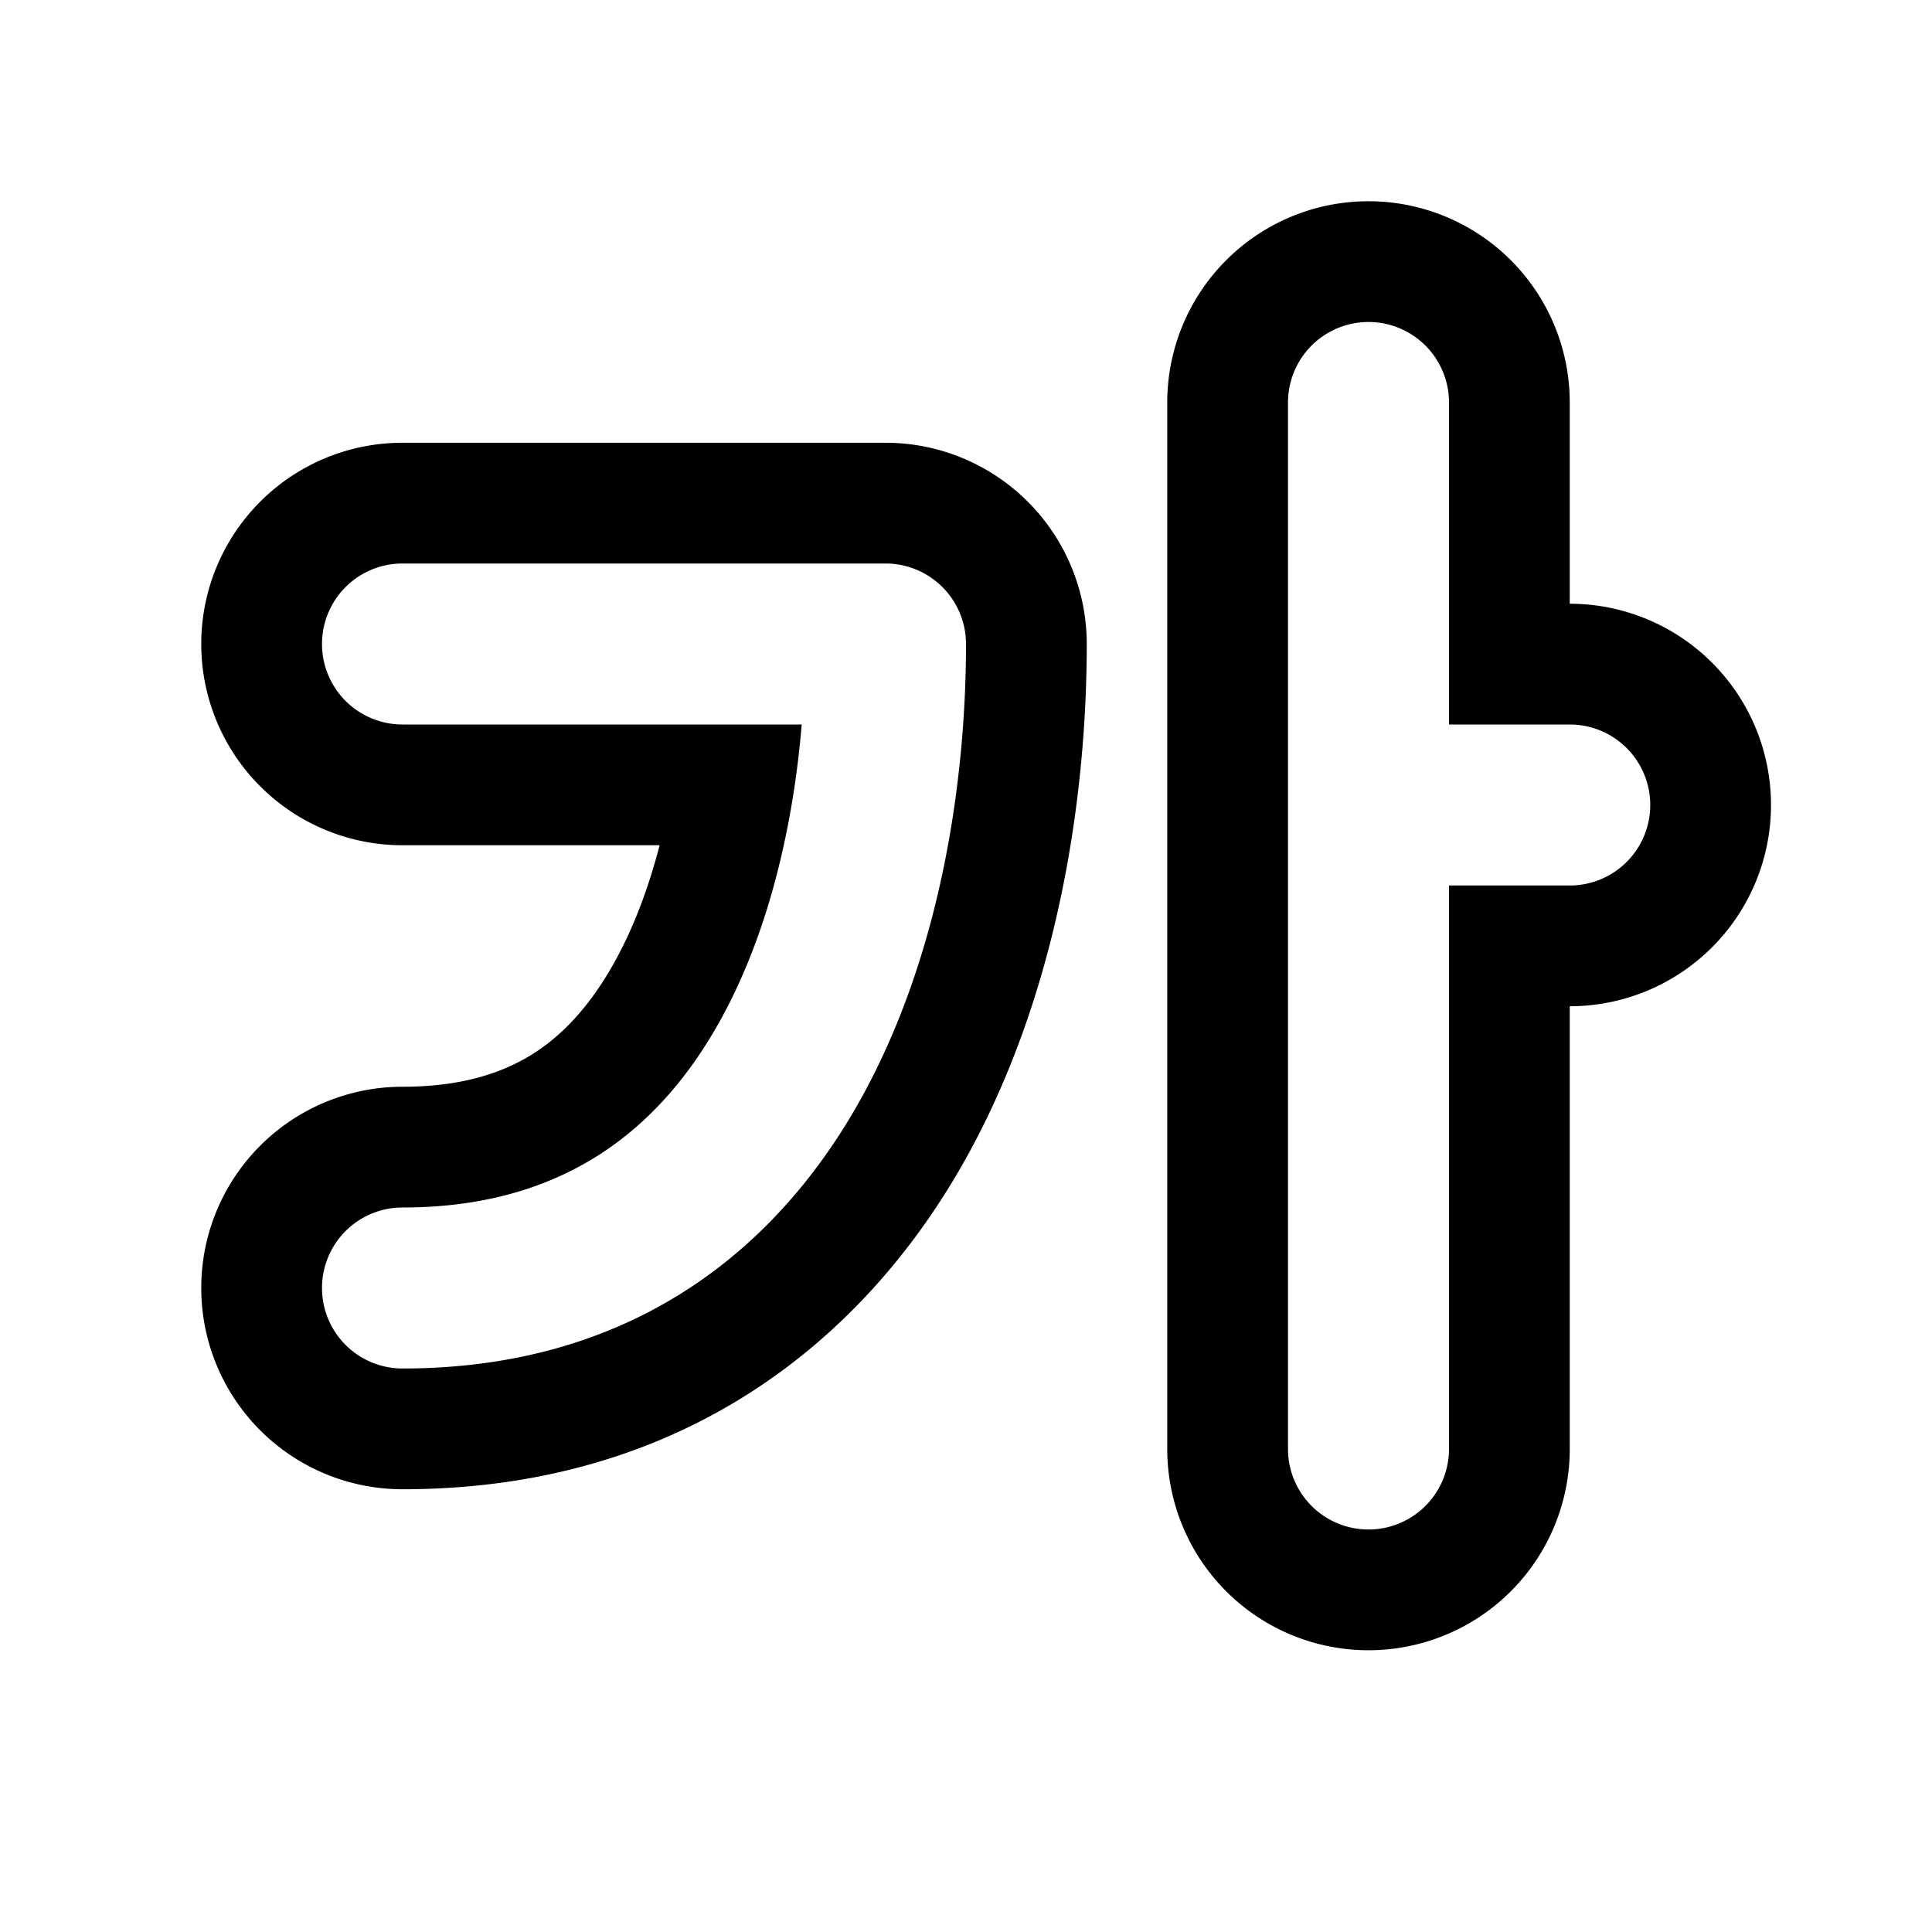 <svg xmlns="http://www.w3.org/2000/svg" xmlns:xlink="http://www.w3.org/1999/xlink" width="24" height="24" viewBox="0 0 24 24"><g fill="none"><path d="M17 2.5A2.5 2.5 0 0 1 19.5 5v2.5a2.5 2.5 0 0 1 0 5V18a2.5 2.5 0 0 1-5 0V5A2.5 2.5 0 0 1 17 2.5zM18 18v-7h1.5a1 1 0 1 0 0-2H18V5a1 1 0 1 0-2 0v13a1 1 0 1 0 2 0zM2.5 8A2.5 2.5 0 0 1 5 5.5h6A2.5 2.5 0 0 1 13.5 8c0 1.837-.333 4.314-1.521 6.426C10.709 16.685 8.44 18.5 5 18.5a2.5 2.5 0 0 1 0-5c.74 0 1.25-.174 1.624-.411c.383-.243.712-.609.997-1.115c.243-.431.433-.934.573-1.474H5A2.5 2.5 0 0 1 2.5 8zm7.236 2.5c-.17.779-.432 1.542-.808 2.21C8.177 14.045 6.984 15 5 15a1 1 0 1 0 0 2c2.816 0 4.623-1.445 5.672-3.31C11.687 11.886 12 9.695 12 8a1 1 0 0 0-1-1H5a1 1 0 0 0 0 2h4.959c-.041.493-.113 1-.223 1.5z" fill="currentColor"/></g></svg>